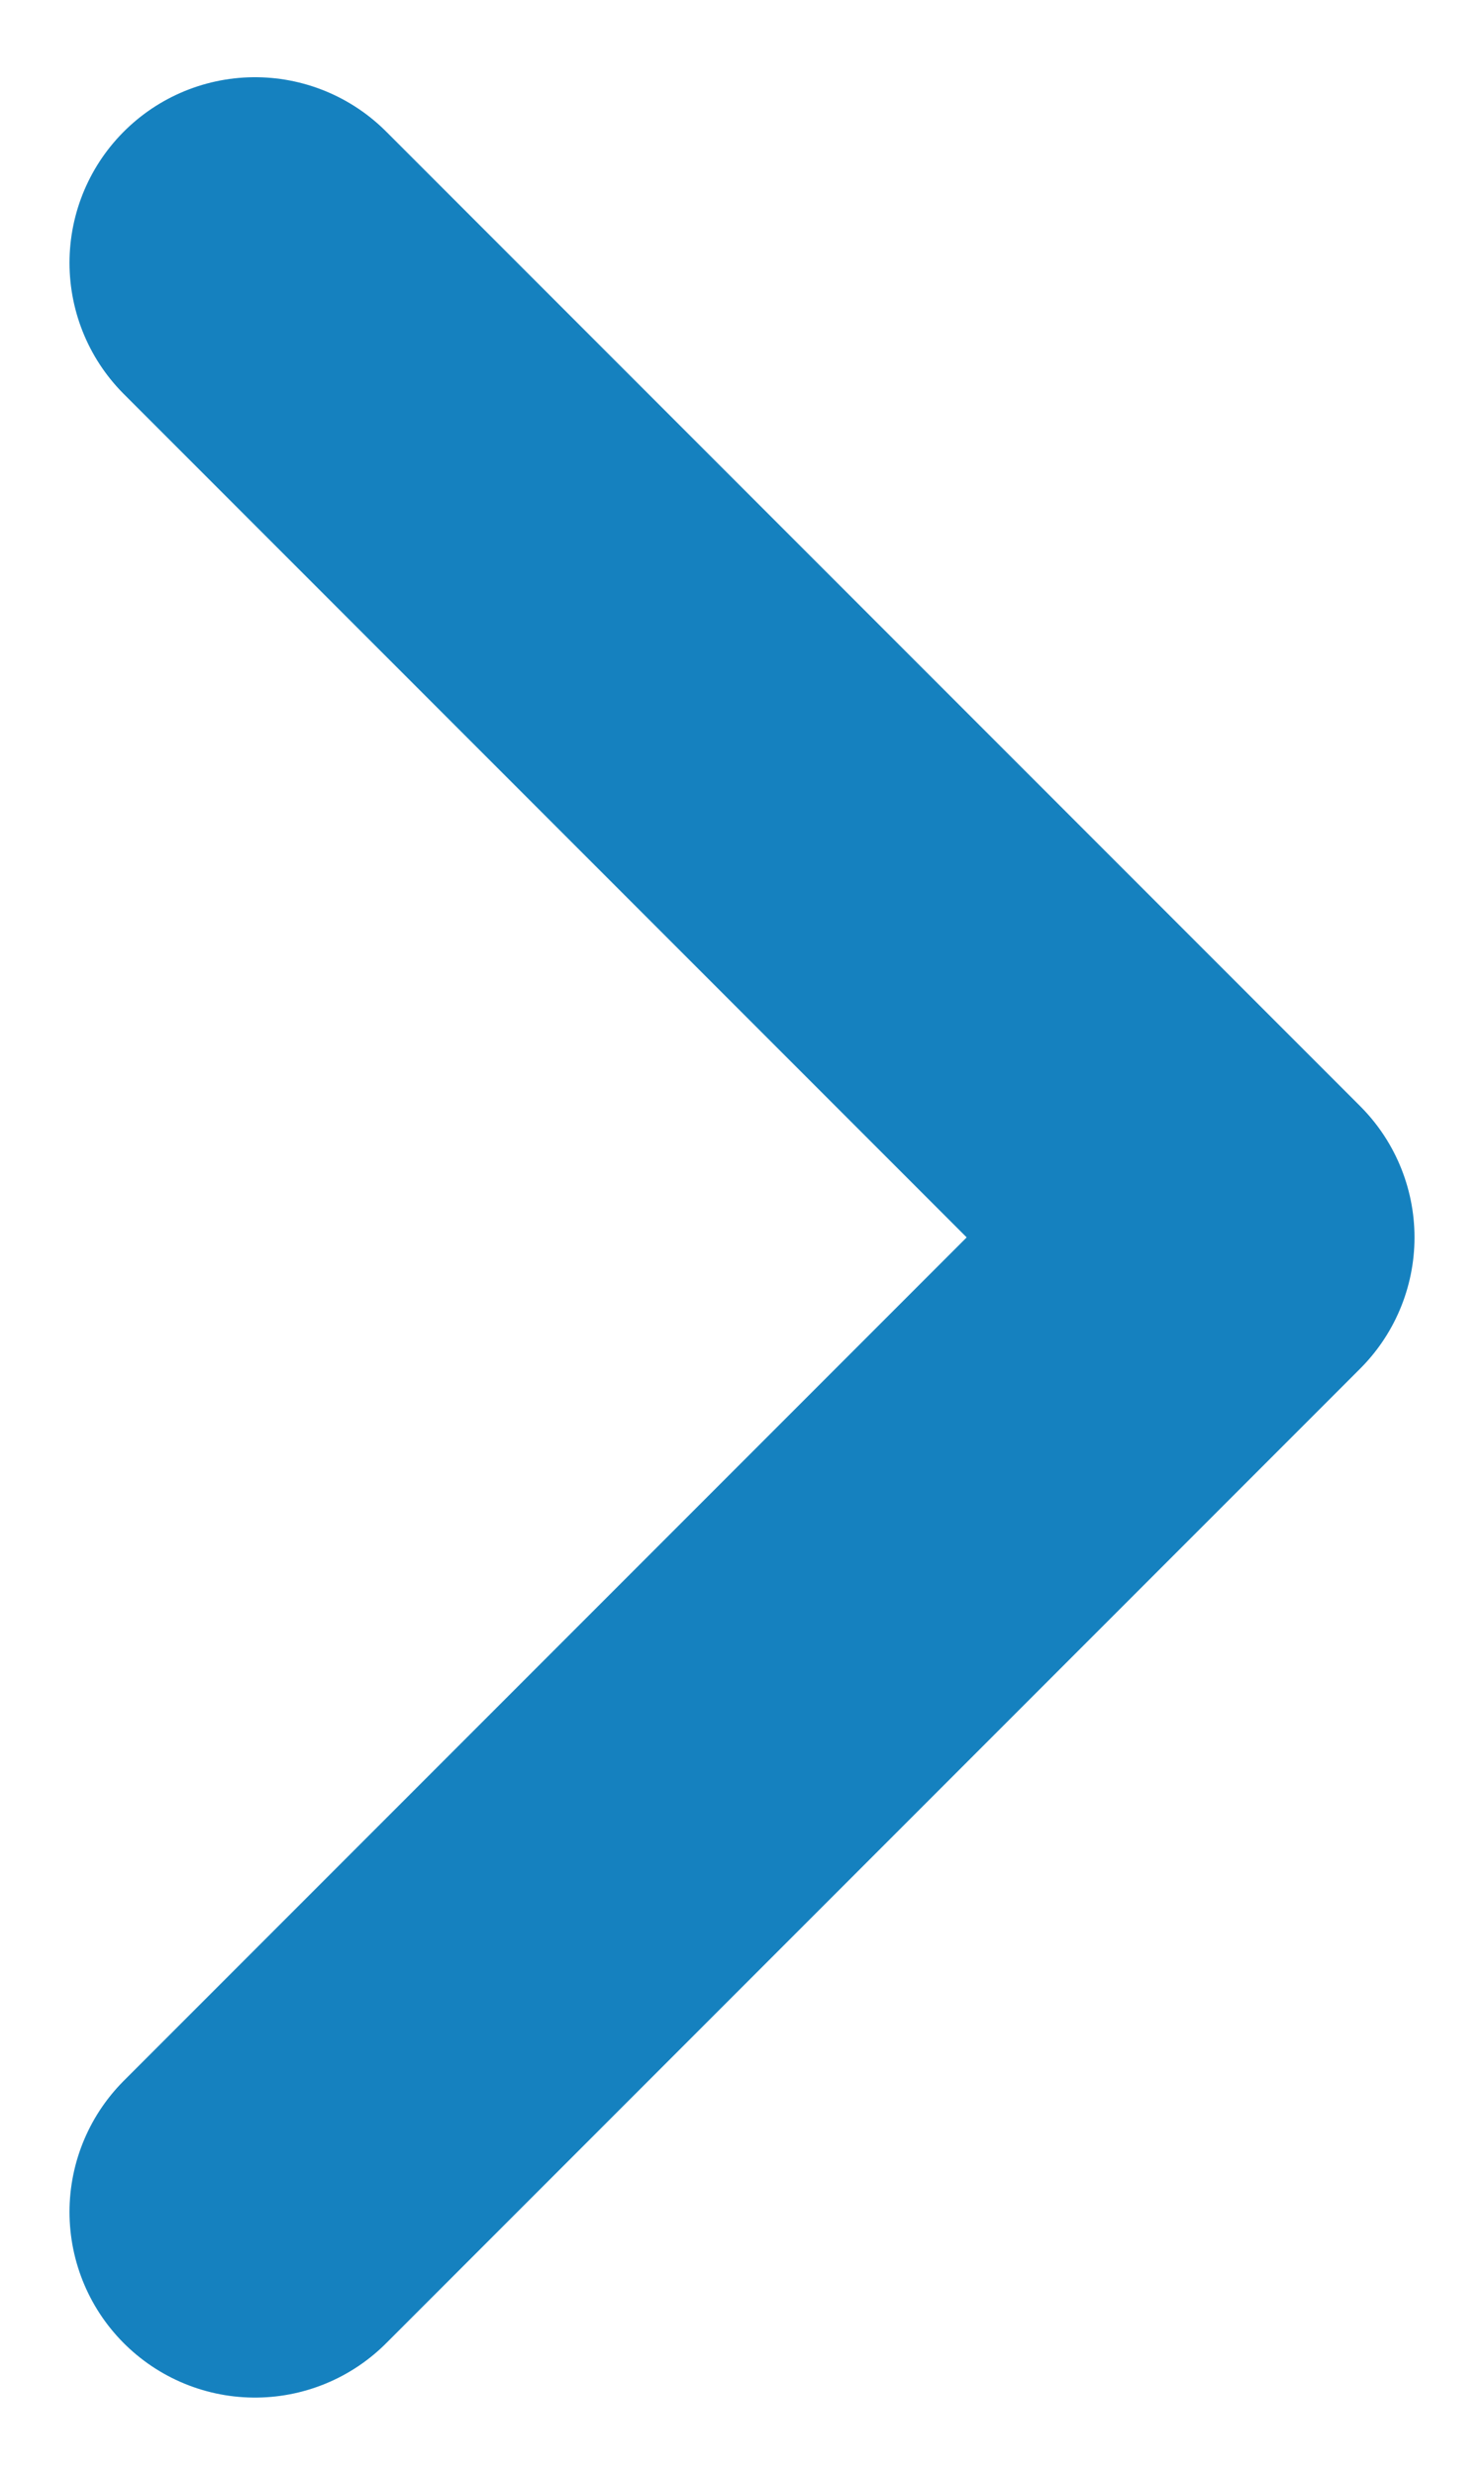 <svg width="6" height="10" viewBox="0 0 6 10" fill="none" xmlns="http://www.w3.org/2000/svg">
<path d="M1.031 1.062L4.969 5L1.031 8.938" stroke="#1581BF" stroke-width="1.5" stroke-linecap="round" stroke-linejoin="round"/>
</svg>
